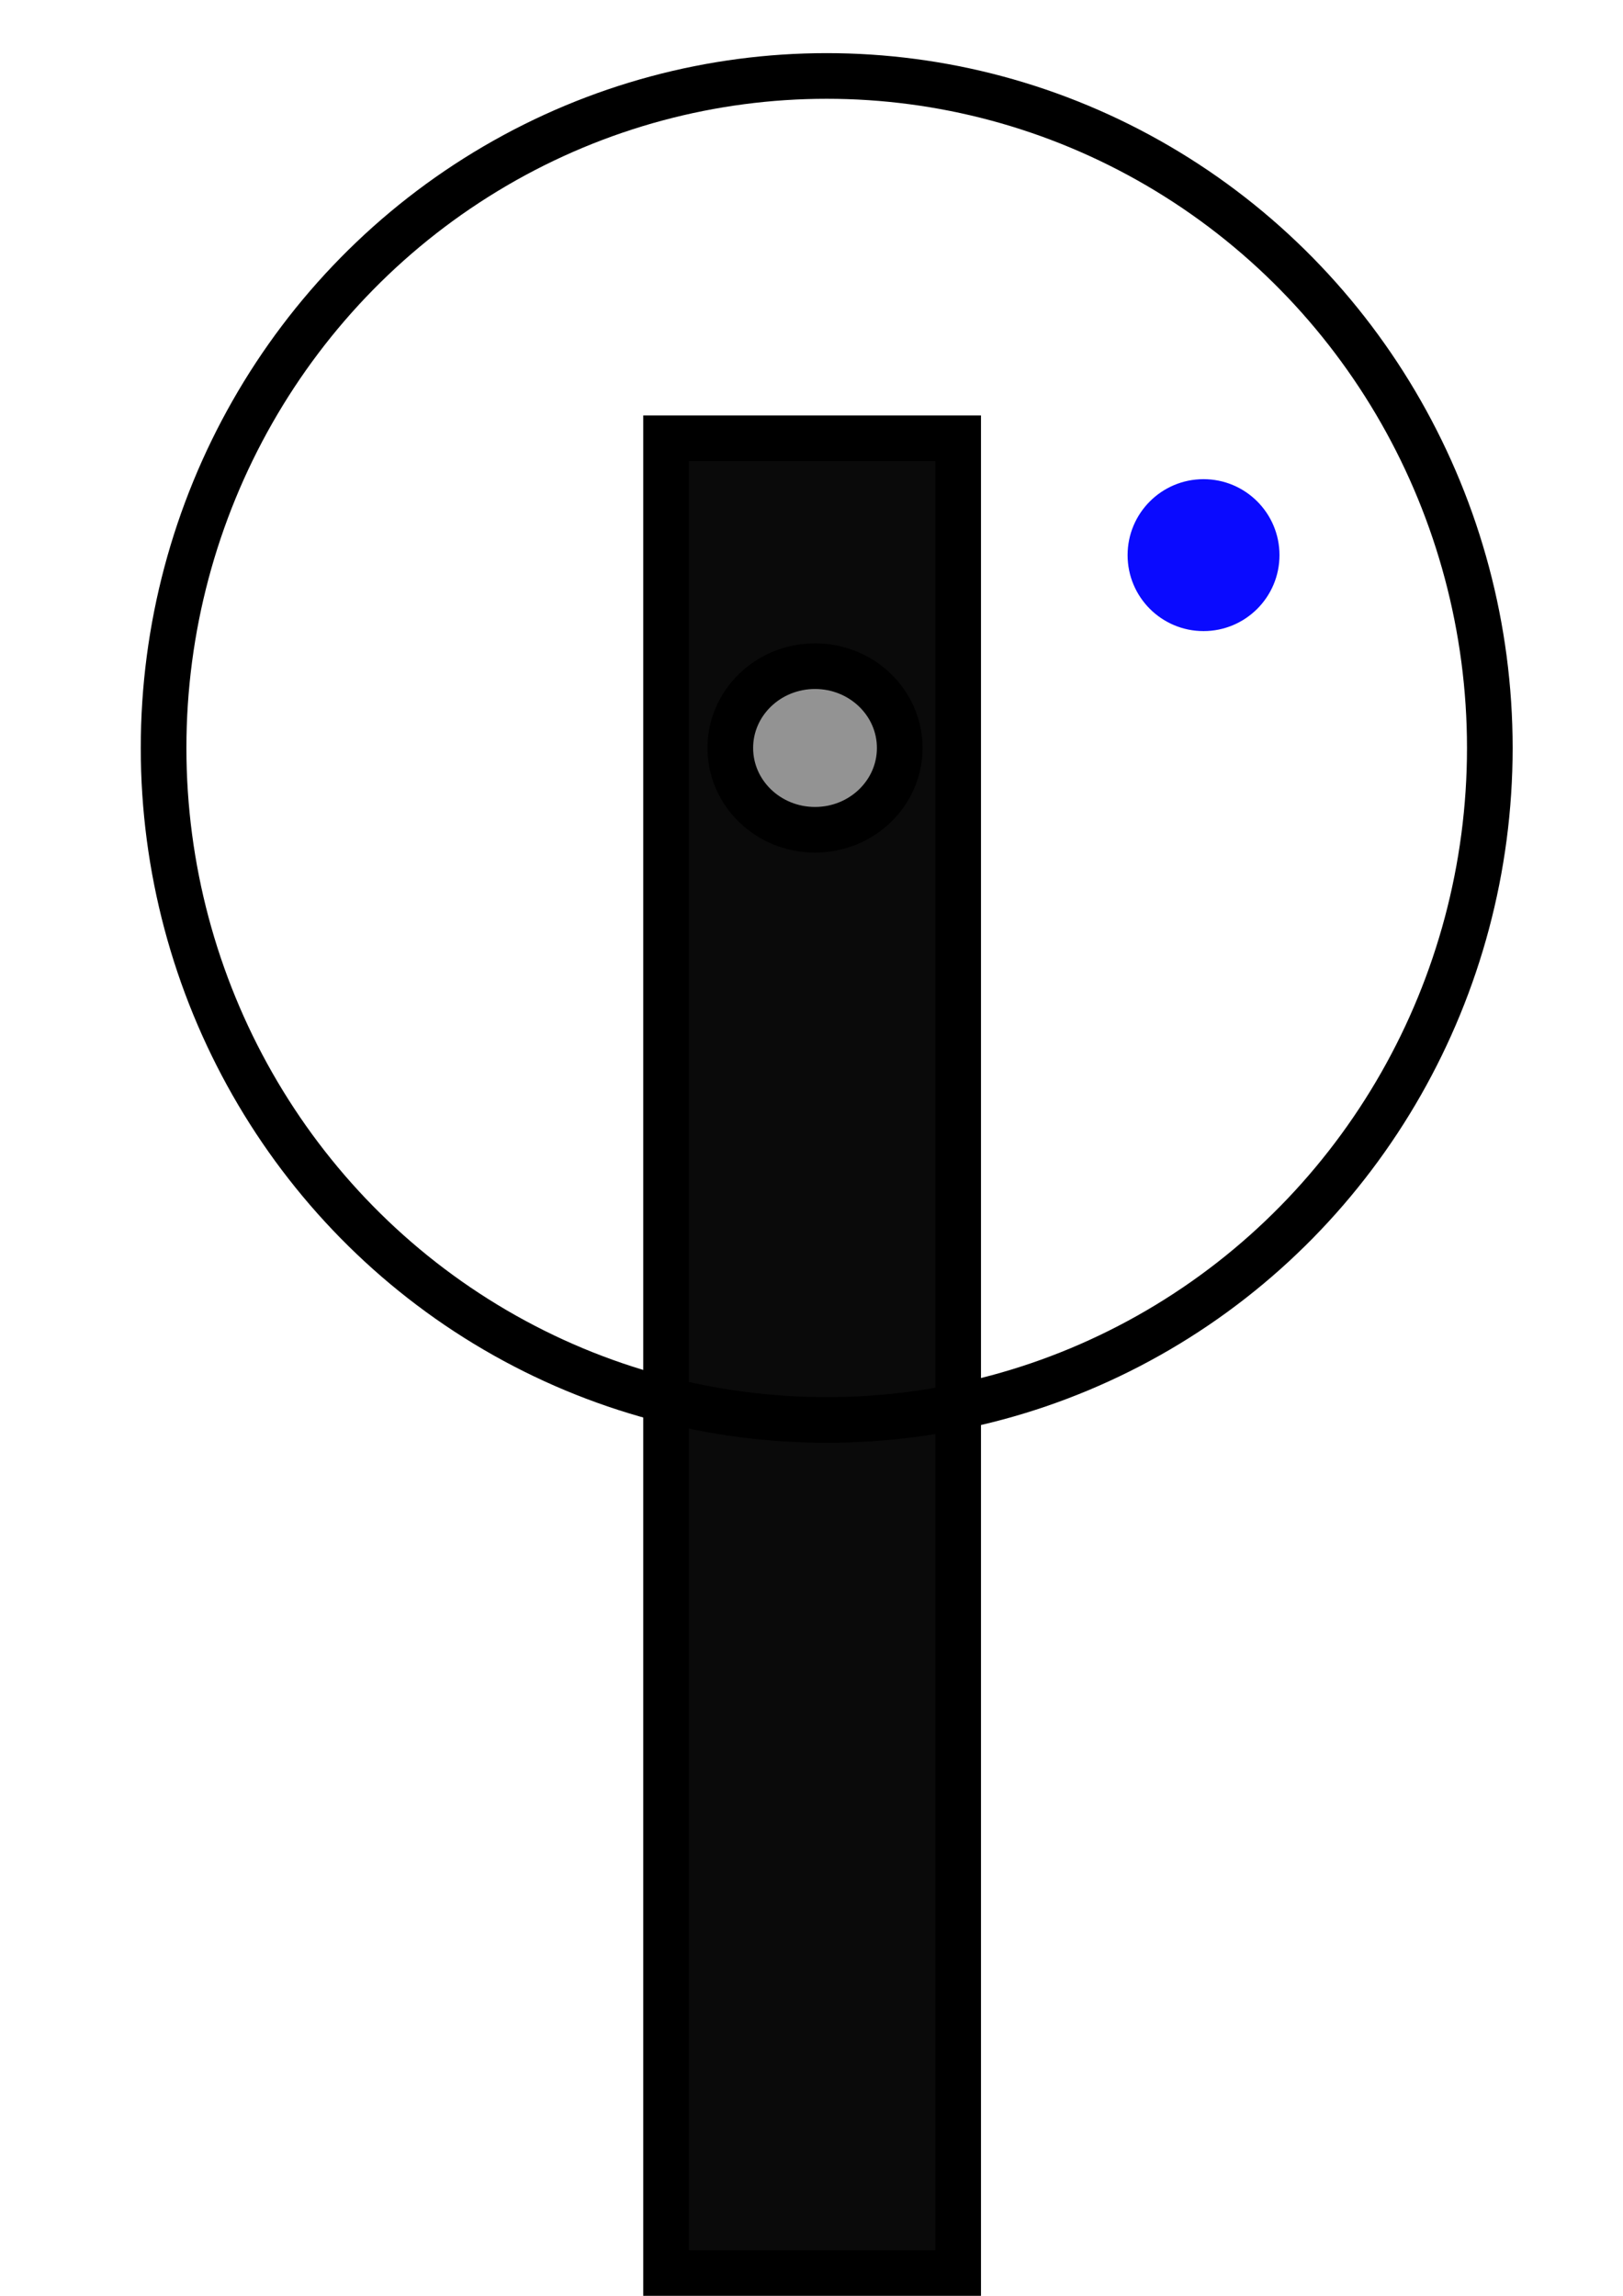 <?xml version="1.0" encoding="UTF-8" standalone="no"?>
<svg
   xmlns:dc="http://purl.org/dc/elements/1.1/"
   xmlns:cc="http://creativecommons.org/ns#"
   xmlns:rdf="http://www.w3.org/1999/02/22-rdf-syntax-ns#"
   xmlns:svg="http://www.w3.org/2000/svg"
   xmlns="http://www.w3.org/2000/svg"
   xmlns:sodipodi="http://sodipodi.sourceforge.net/DTD/sodipodi-0.dtd"
   xmlns:inkscape="http://www.inkscape.org/namespaces/inkscape"
   sodipodi:docname="learnmode.svg"
   inkscape:version="1.0 (4035a4fb49, 2020-05-01)"
   id="svg847"
   version="1.1"
   viewBox="0 0 210 297"
   height="297mm"
   width="210mm">
  <defs
     id="defs841" />
  <sodipodi:namedview
     inkscape:window-maximized="1"
     inkscape:window-y="-8"
     inkscape:window-x="-8"
     inkscape:window-height="997"
     inkscape:window-width="1680"
     showgrid="false"
     inkscape:document-rotation="0"
     inkscape:current-layer="layer1"
     inkscape:document-units="mm"
     inkscape:cy="560"
     inkscape:cx="400"
     inkscape:zoom="0.35"
     inkscape:pageshadow="2"
     inkscape:pageopacity="0.0"
     borderopacity="1.0"
     bordercolor="#666666"
     pagecolor="#ffffff"
     id="base" />
  <g
     id="layer1"
     inkscape:groupmode="layer"
     inkscape:label="Ebene 1">
    <ellipse
       ry="86.935"
       rx="85.801"
       cy="96.762"
       cx="106.967"
       id="path1410"
       style="fill:#000000;fill-opacity:0;fill-rule:evenodd;stroke:#000000;stroke-width:5.906;stroke-miterlimit:10;stroke-dasharray:none" />
    <rect
       y="56.696"
       x="86.179"
       height="237.369"
       width="37.798"
       id="rect1415"
       style="fill:#000000;fill-opacity:0.96;fill-rule:evenodd;stroke:#000000;stroke-width:5.906;stroke-miterlimit:10;stroke-dasharray:none" />
    <ellipse
       ry="10.583"
       rx="10.961"
       cy="96.762"
       cx="105.455"
       id="path1417"
       style="fill:#999999;fill-opacity:0.96;fill-rule:evenodd;stroke:#000000;stroke-width:5.906;stroke-miterlimit:10;stroke-dasharray:none" />
    <circle
       r="9.827"
       cy="71.815"
       cx="155.726"
       id="path1419"
       style="fill:#0000ff;fill-opacity:0.96;fill-rule:evenodd;stroke:#000000;stroke-width:0;stroke-miterlimit:10;stroke-dasharray:none" />
  </g>
</svg>

